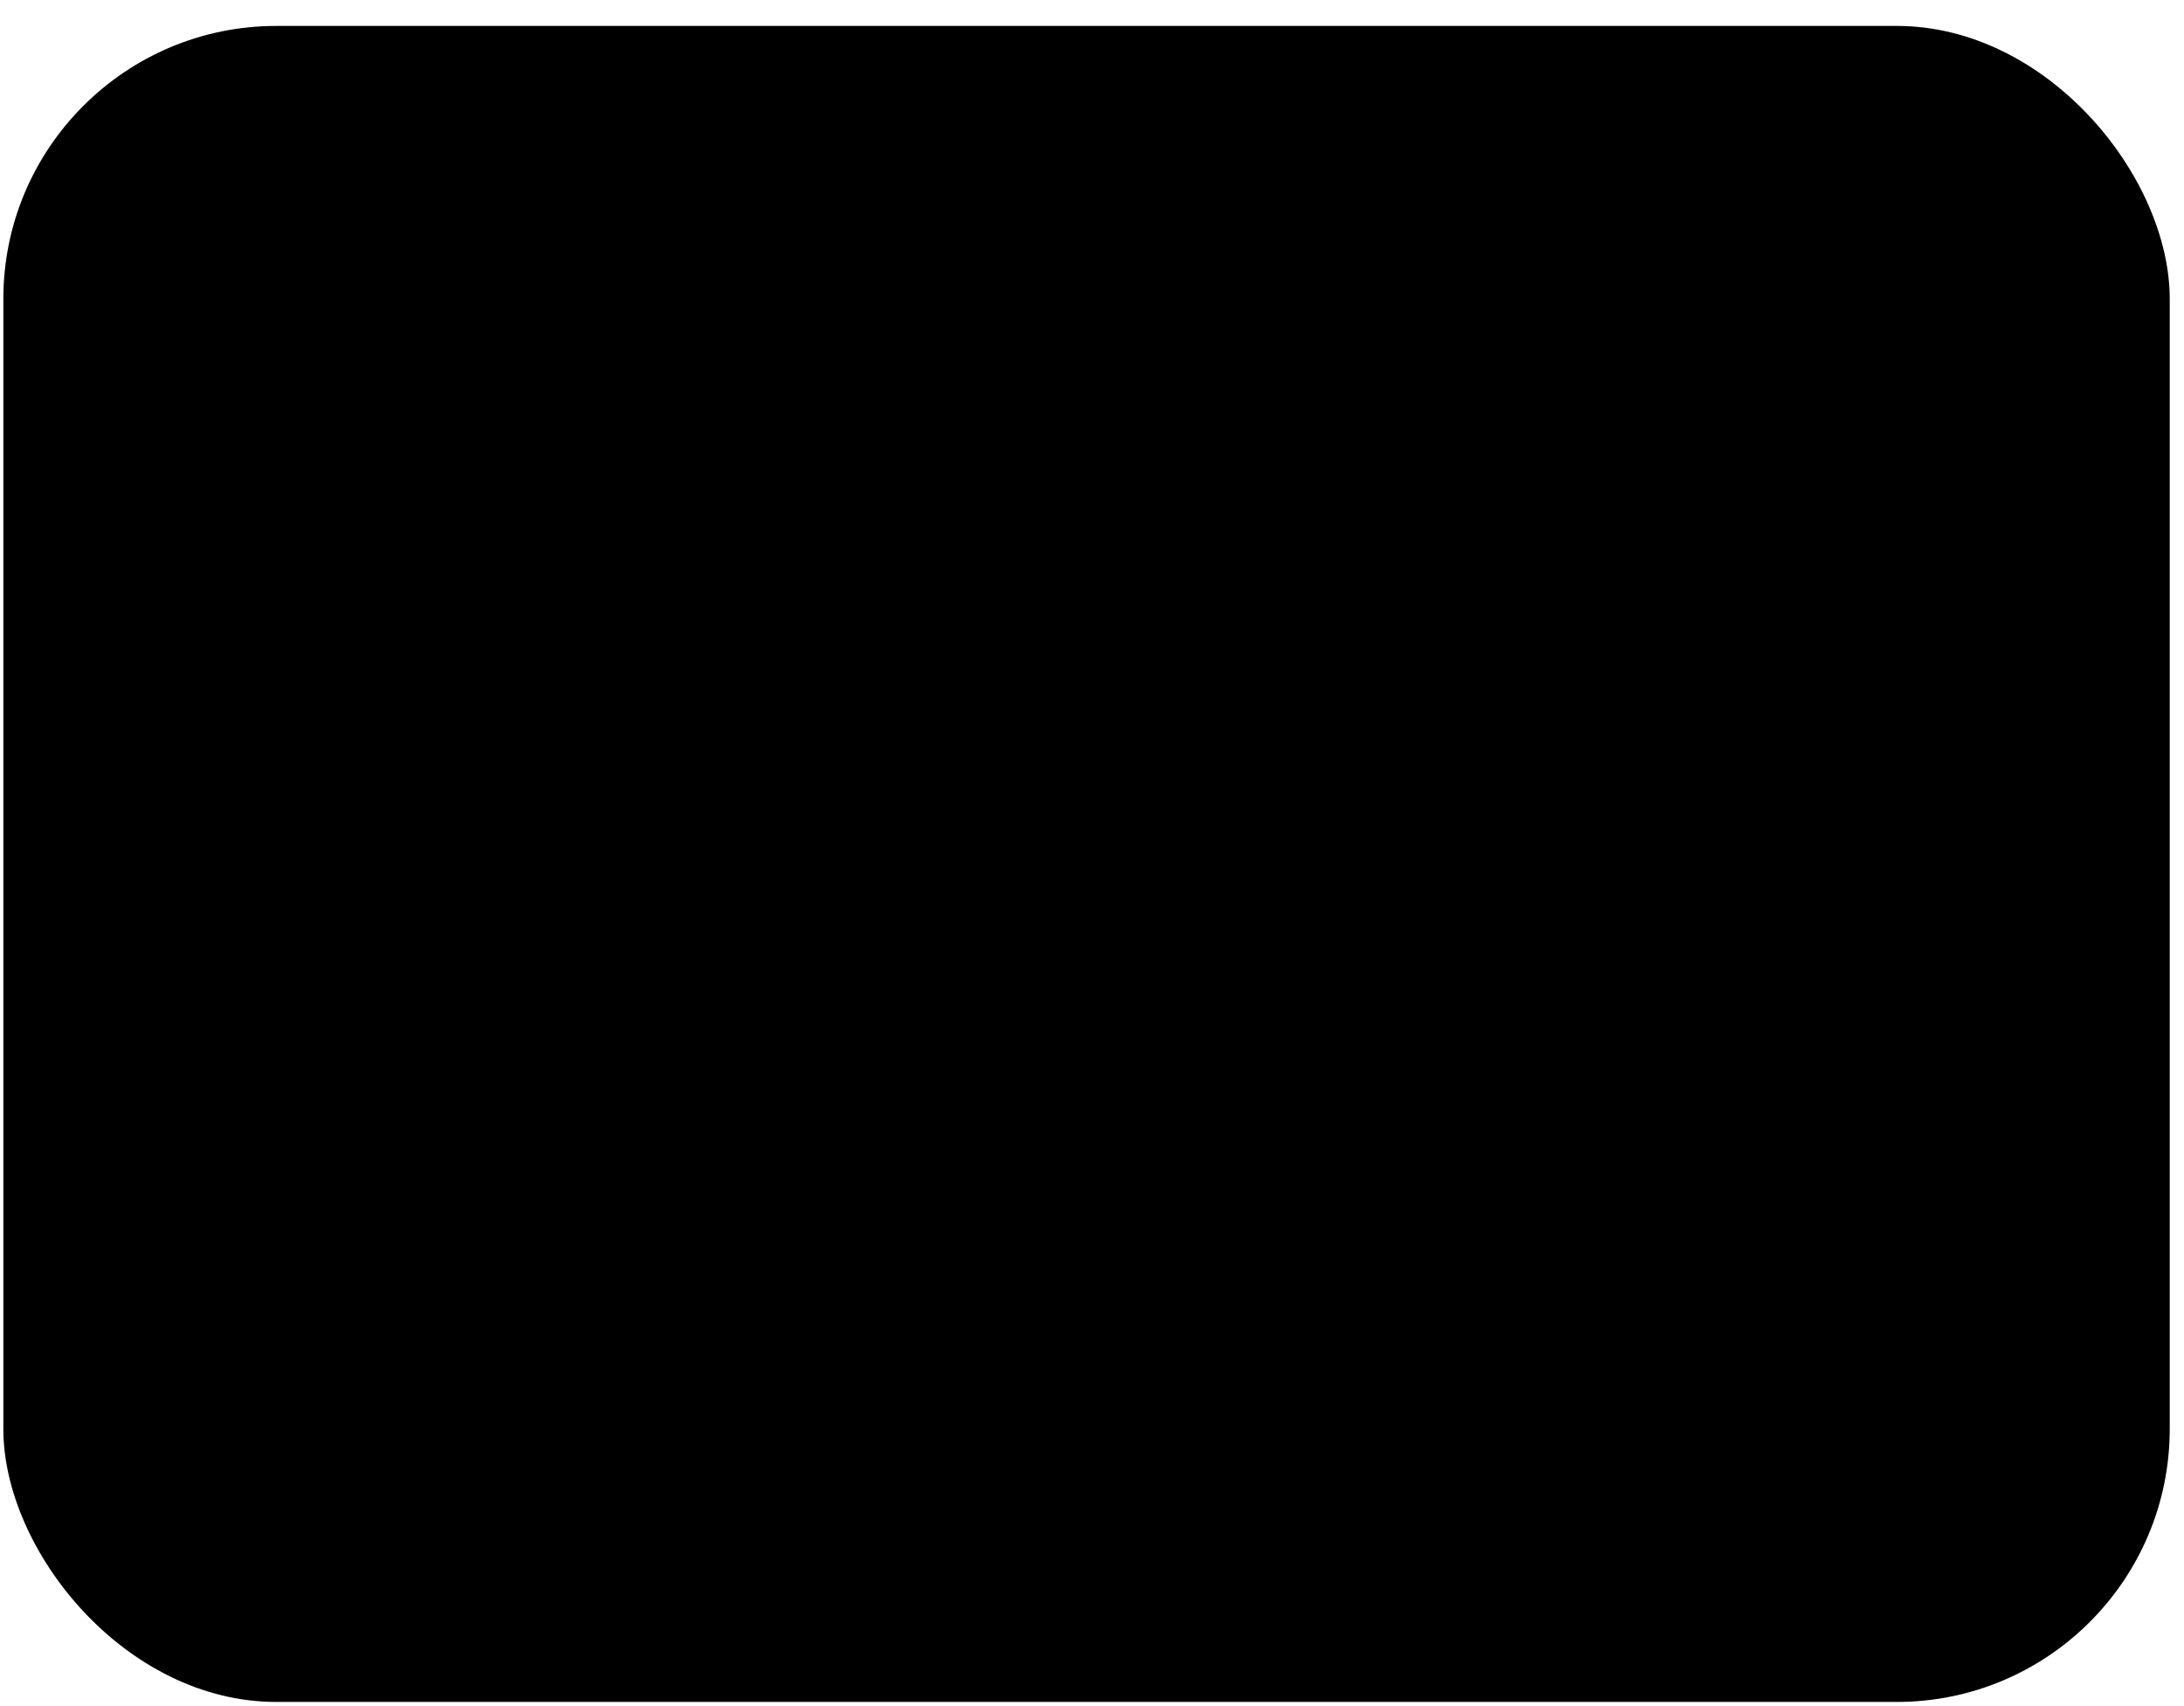 <svg width="32" height="25" viewBox="0 0 32 25" xmlns="http://www.w3.org/2000/svg">
<rect x="0.049" y="0.38" width="31.742" height="24.559" rx="4"/>
<path d="M22.423 10.659C21.299 10.659 20.307 10.116 19.666 9.289L12.891 11.895C12.898 11.984 12.918 12.069 12.918 12.16C12.918 12.328 12.891 12.489 12.868 12.651L19.81 15.855C20.452 15.129 21.38 14.661 22.423 14.661C24.354 14.661 25.925 16.232 25.925 18.163C25.925 20.094 24.354 21.665 22.423 21.665C20.493 21.665 18.921 20.094 18.921 18.163C18.921 17.995 18.948 17.834 18.971 17.672L12.029 14.467C11.387 15.194 10.459 15.662 9.416 15.662C7.485 15.662 5.914 14.091 5.914 12.16C5.914 10.229 7.485 8.658 9.416 8.658C10.541 8.658 11.533 9.2 12.174 10.027L18.948 7.422C18.942 7.333 18.922 7.248 18.922 7.157C18.922 5.226 20.493 3.655 22.424 3.655C24.354 3.655 25.925 5.226 25.925 7.157C25.925 9.088 24.354 10.659 22.423 10.659Z" />
</svg>
